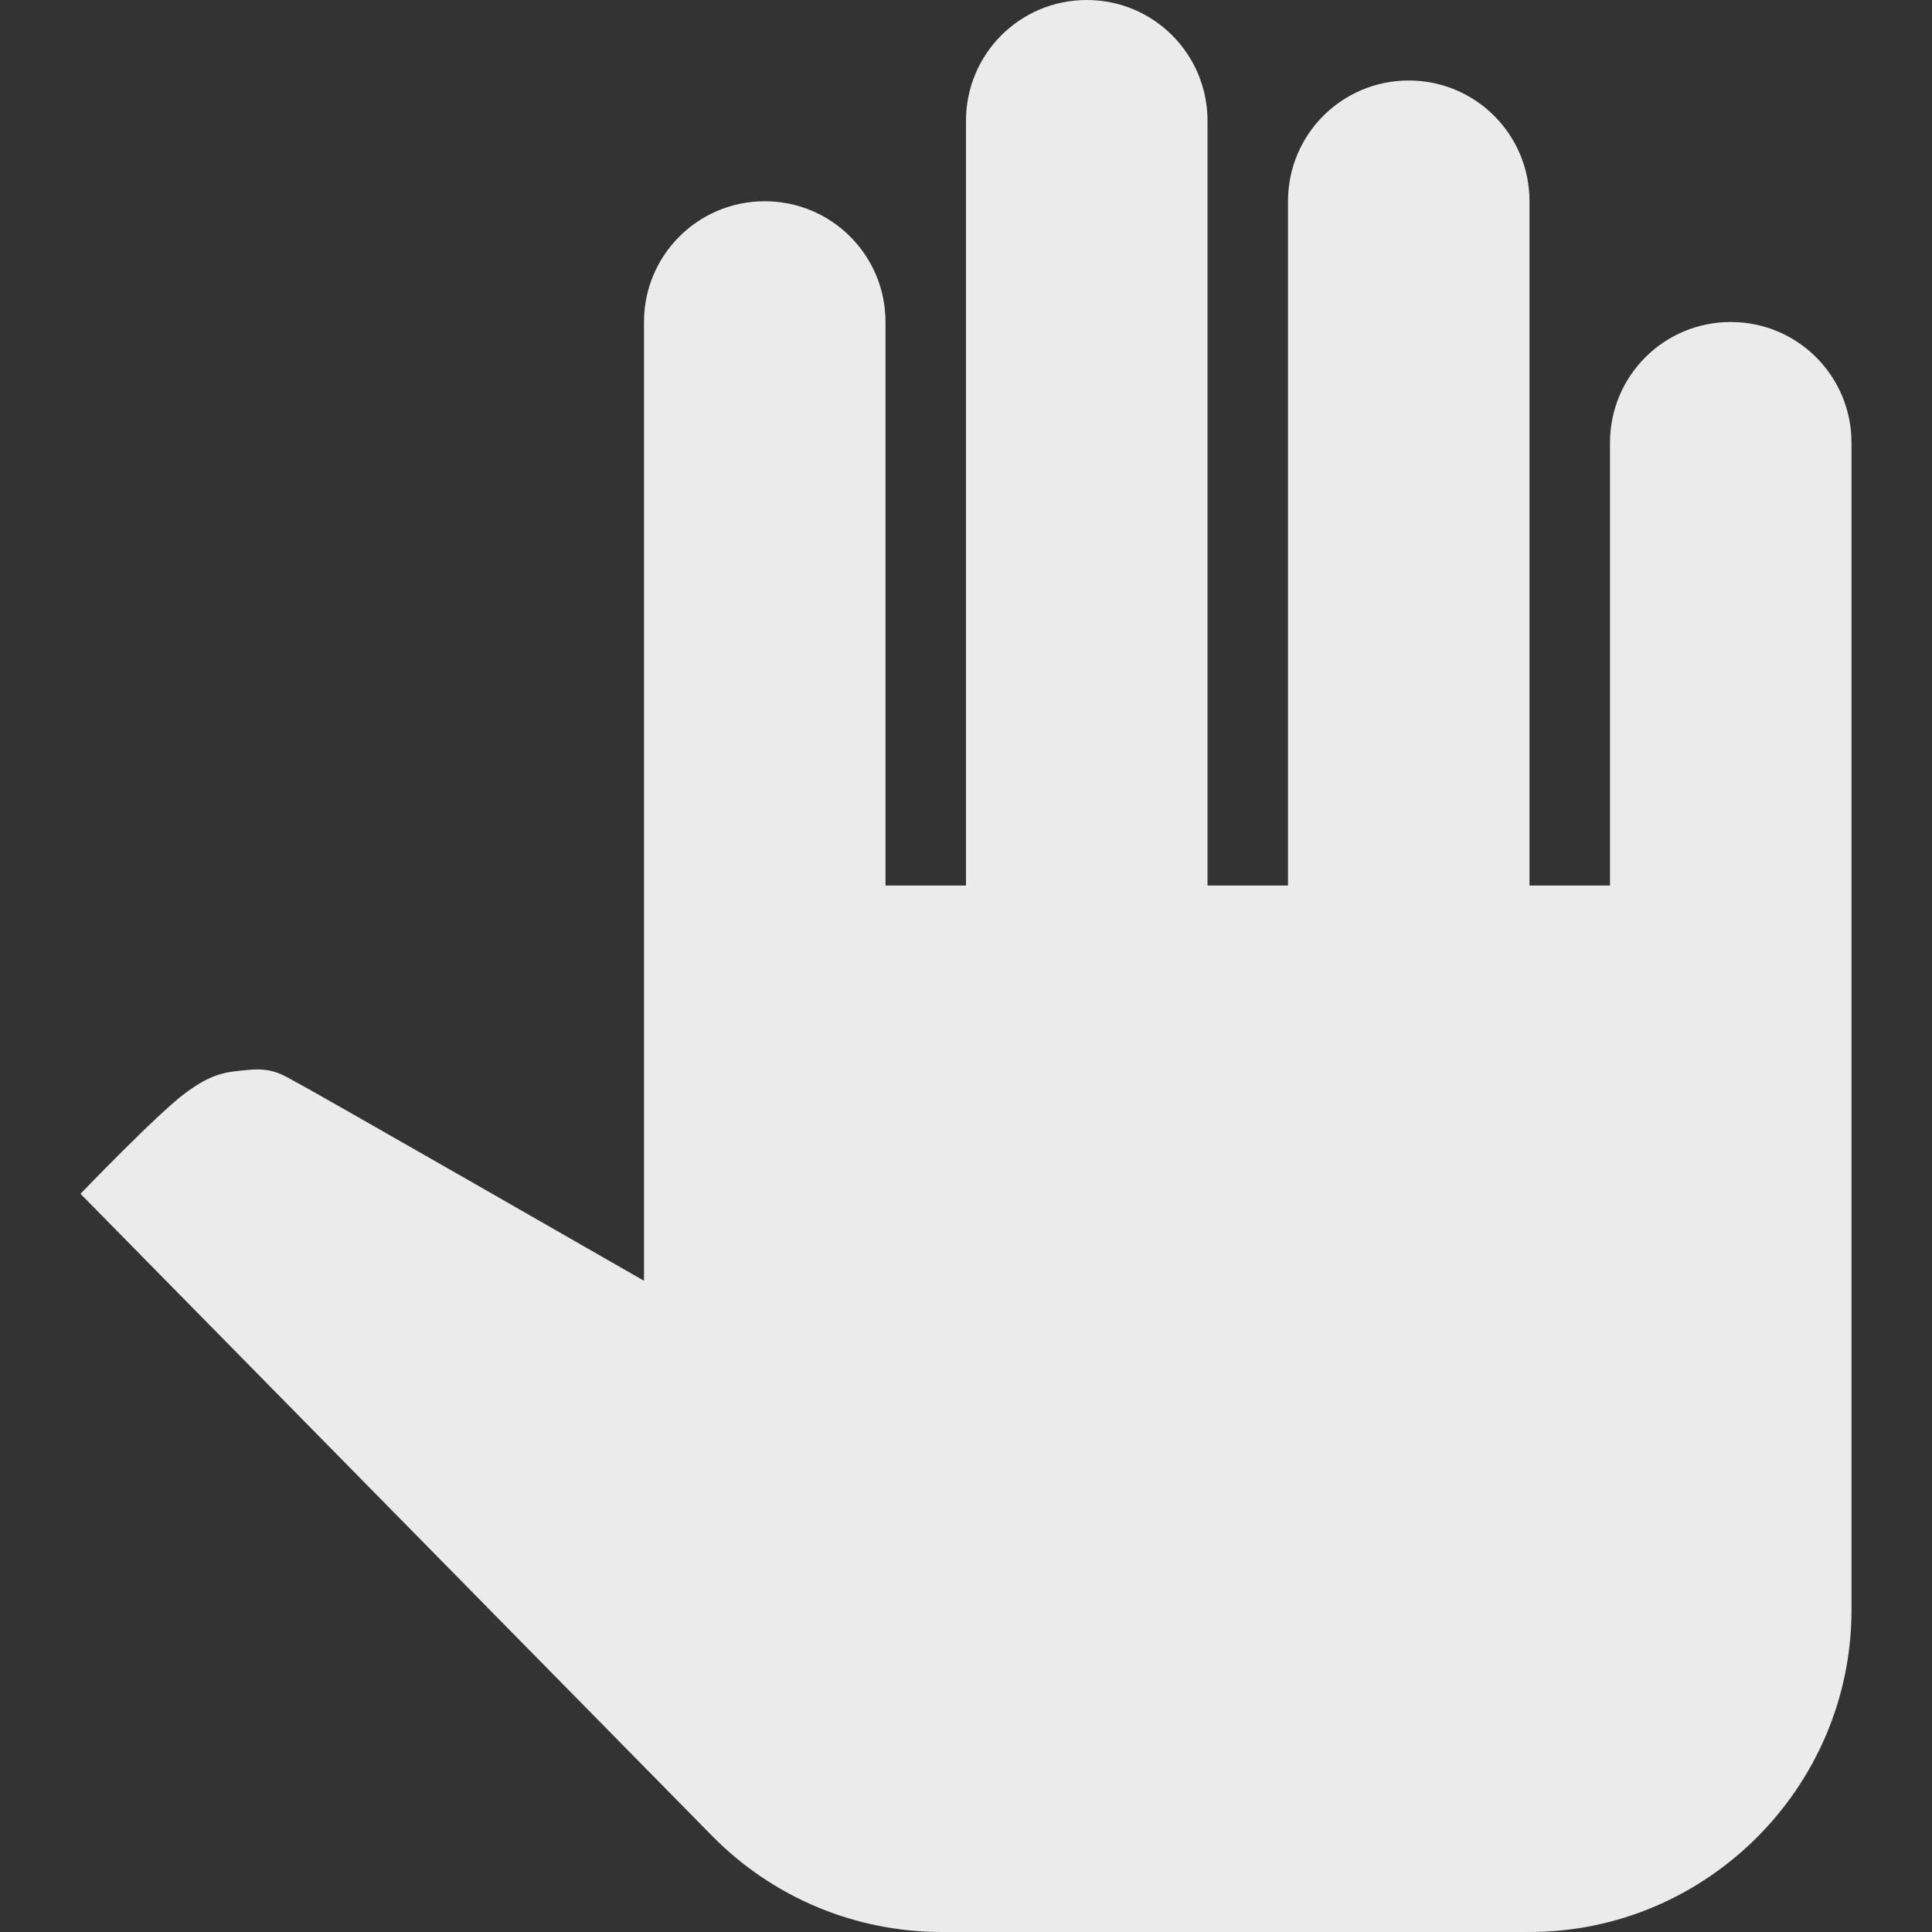 <!-- Generated by IcoMoon.io -->
<svg version="1.1" xmlns="http://www.w3.org/2000/svg" width="280" height="280" viewBox="0 0 280 280">
<rect x="0" y="0" width="280" height="280" fill="#333333" stroke="none"/>
<title>mt-pan_tool</title>
<path fill="#ebebeb" d="M268.333 233.333c0 25.667-21 46.667-46.667 46.667h-85.167c-12.6 0-24.5-5.017-33.25-13.883l-91.583-93.1c0 0 11.207-11.665 15.167-14.583s5.766-3.060 9.217-3.383c3.451-0.323 4.9 0.7 7 1.867 0.467 0.117 50.283 28.7 50.283 28.7v-138.95c0-9.683 7.817-17.5 17.5-17.5s17.5 7.817 17.5 17.5v81.667h11.667v-110.833c0-9.683 7.817-17.5 17.5-17.5s17.5 7.817 17.5 17.5v110.833h11.667v-99.167c0-9.683 7.817-17.5 17.5-17.5s17.5 7.817 17.5 17.5v99.167h11.667v-64.167c0-9.683 7.817-17.5 17.5-17.5s17.5 7.817 17.5 17.5v169.167z"></path>
</svg>
